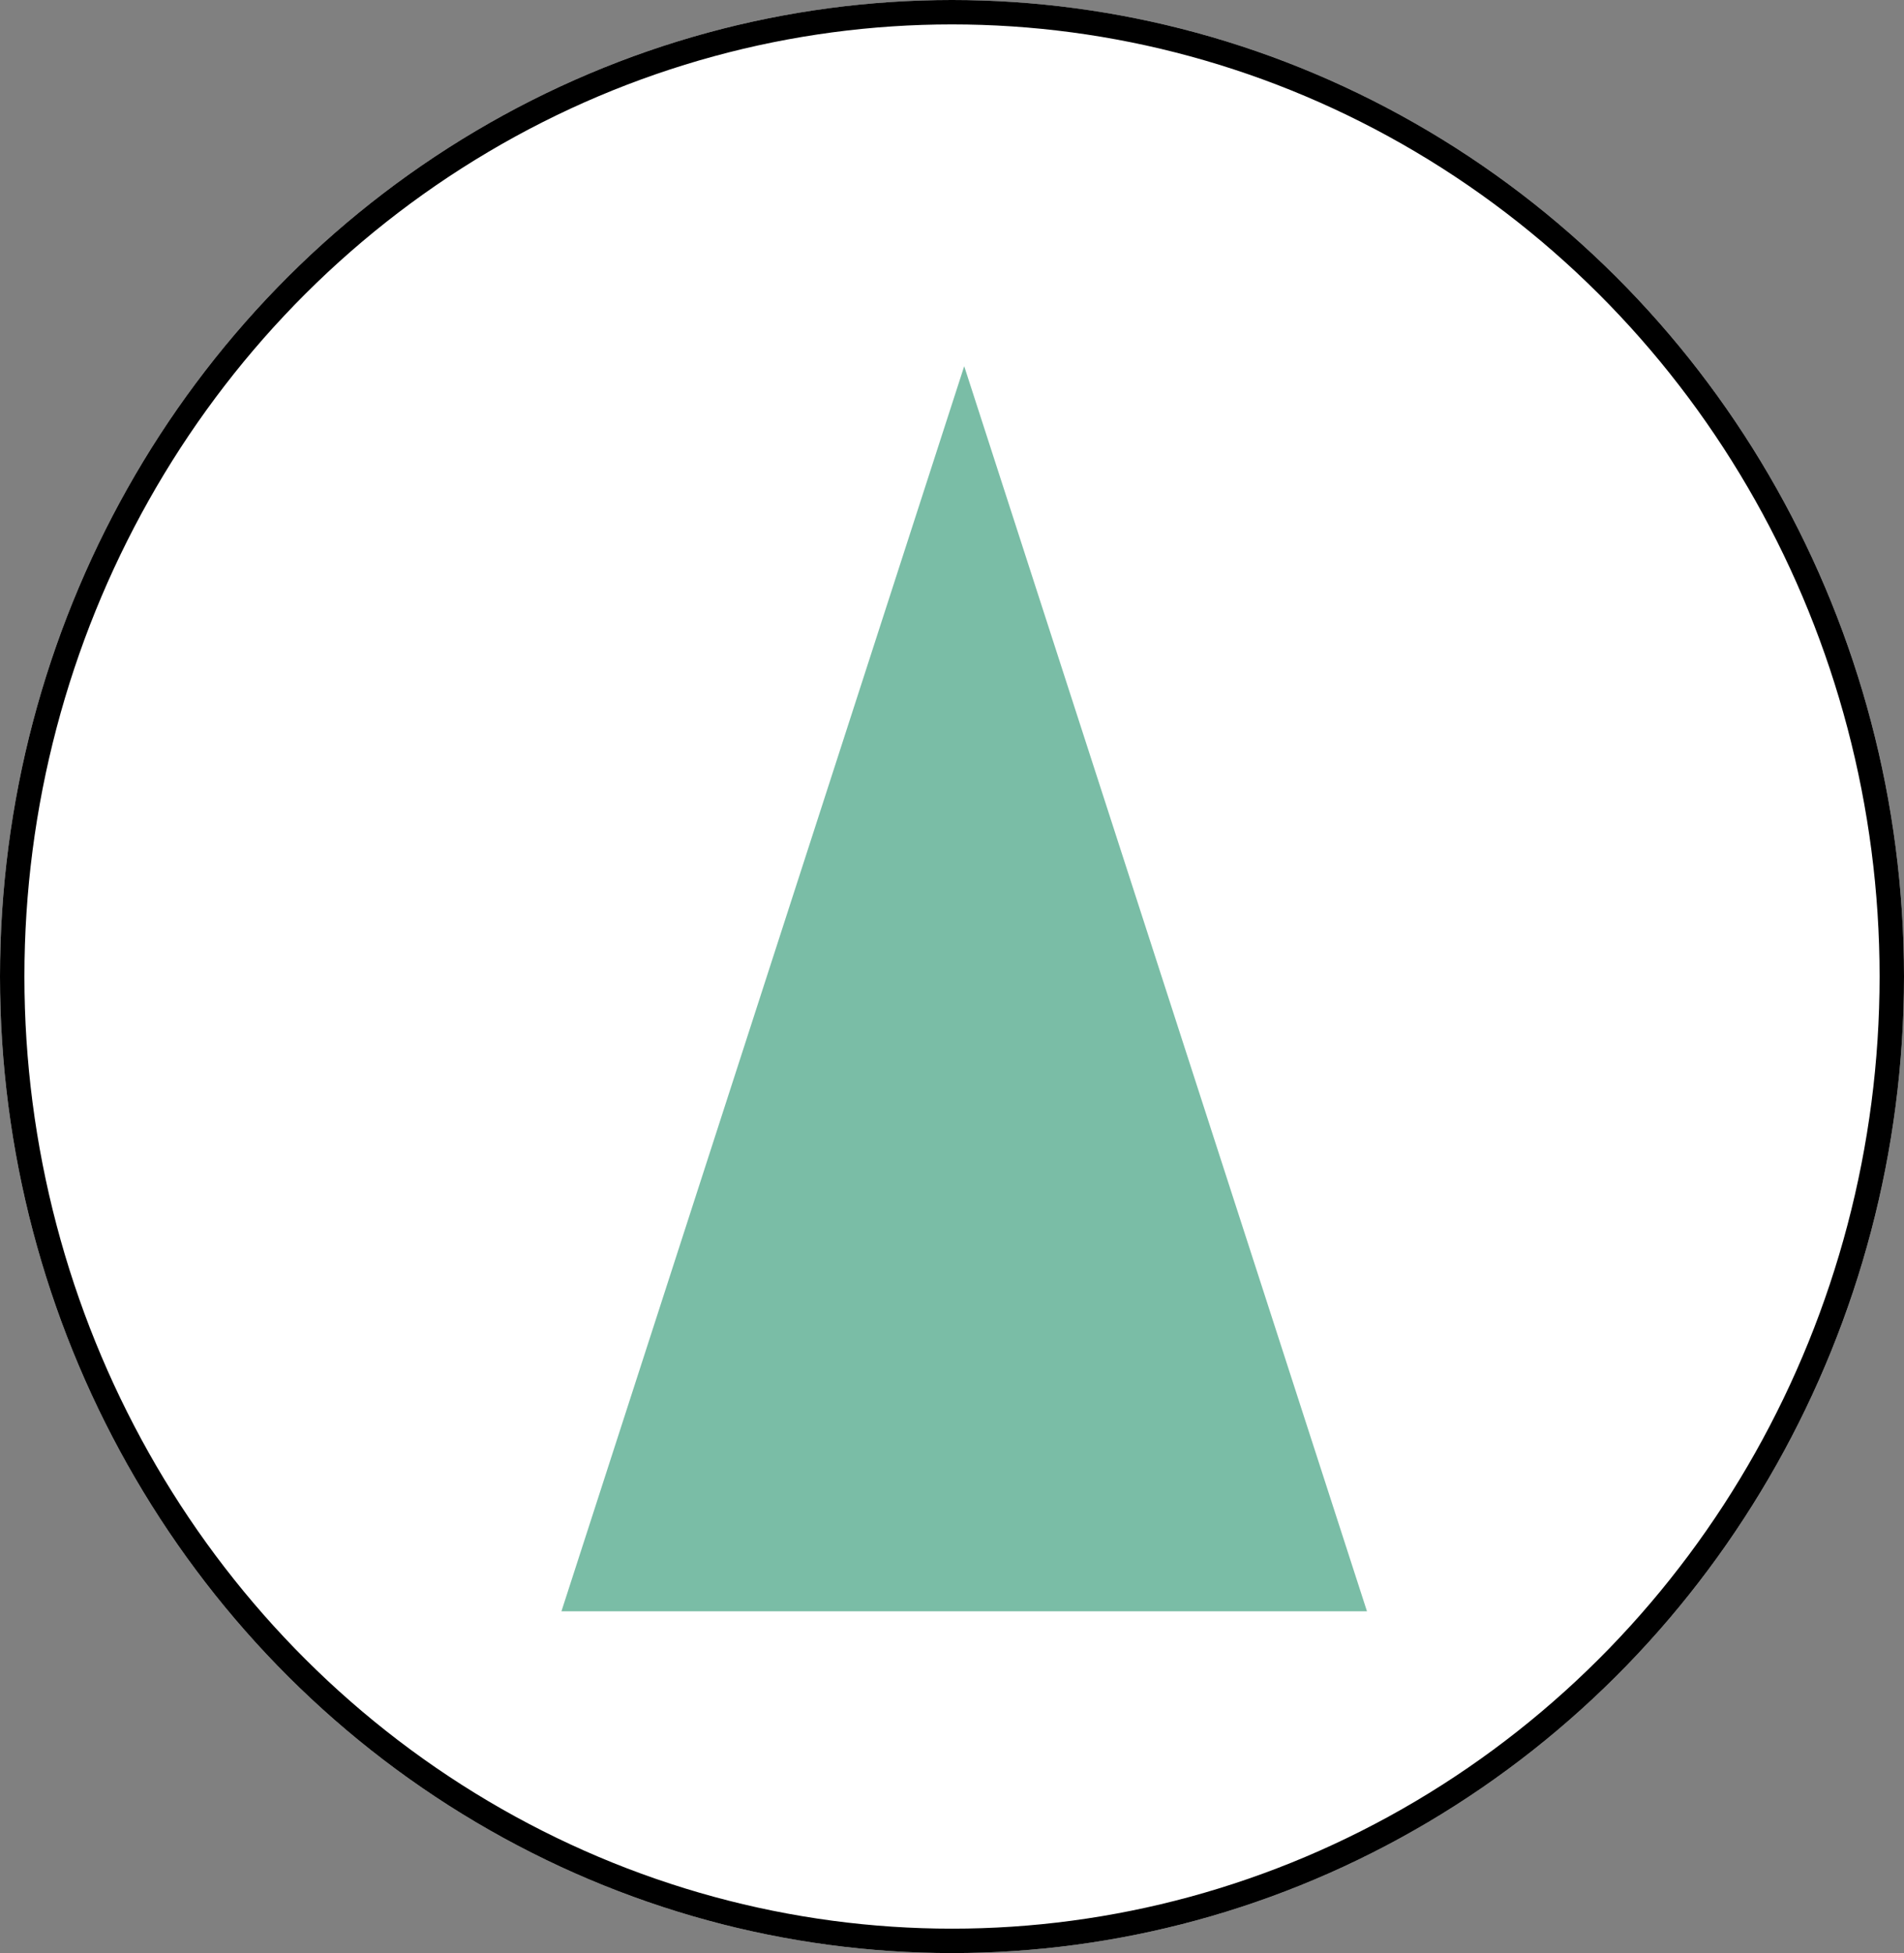 <svg xmlns="http://www.w3.org/2000/svg" width="78" height="80" viewBox="0 0 78 80">
  <rect x="0" y="0" width="78" height="80" fill="#808080" stroke="none"/>
  <defs>
    <style>
      .cls-1 {
        fill: #fff;
        stroke: #000;
      }

      .cls-2 {
        fill: #7abda6;
      }

      .cls-3 {
        stroke: none;
      }

      .cls-4 {
        fill: none;
      }
    </style>
  </defs>
  <g id="Group_8" data-name="Group 8" transform="translate(-1811 -990.5)">
    <g id="Ellipse_1" data-name="Ellipse 1" class="cls-1" transform="translate(1811 990.5)">
      <ellipse class="cls-3" cx="39" cy="40" rx="39" ry="40"/>
      <ellipse class="cls-4" cx="39" cy="40" rx="38.5" ry="39.5"/>
    </g>
    <path id="Polygon_1" data-name="Polygon 1" class="cls-2" d="M16.5,0,33,51H0Z" transform="translate(1834 1005.5)"/>
  </g>
</svg>
